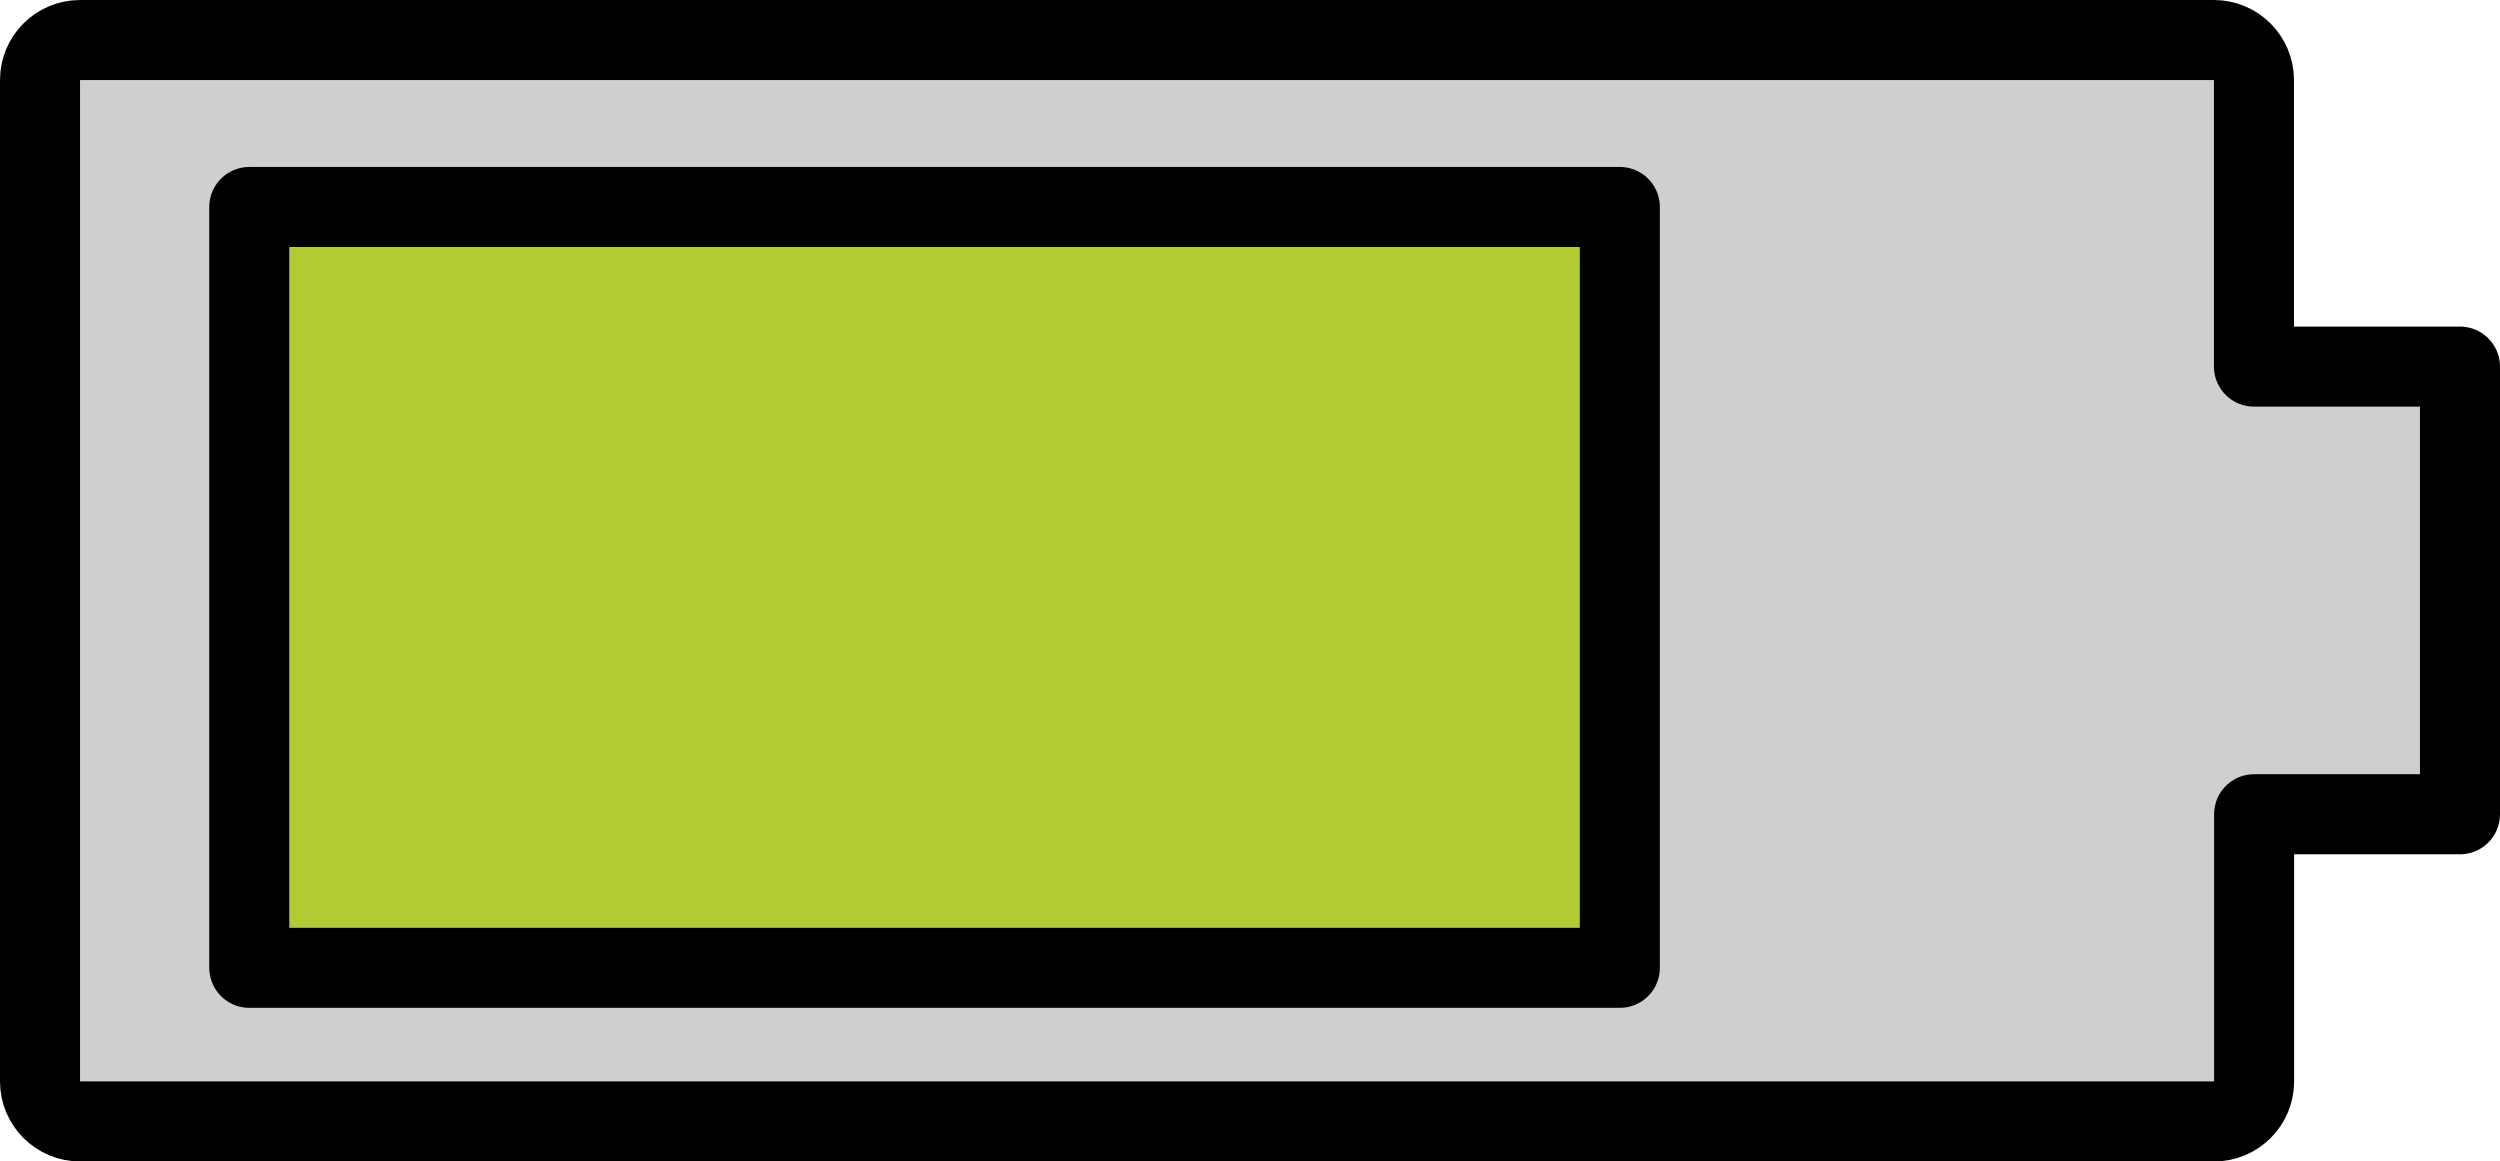 <?xml version="1.0" encoding="UTF-8" standalone="no"?>
<svg
   id="emoji"
   viewBox="0 0 62.456 29.016"
   version="1.1"
   sodipodi:docname="1f50b.svg"
   width="62.456"
   height="29.016"
   xmlns:inkscape="http://www.inkscape.org/namespaces/inkscape"
   xmlns:sodipodi="http://sodipodi.sourceforge.net/DTD/sodipodi-0.dtd"
   xmlns="http://www.w3.org/2000/svg"
   xmlns:svg="http://www.w3.org/2000/svg">
  <defs
     id="defs4" />
  <sodipodi:namedview
     id="namedview4"
     pagecolor="#ffffff"
     bordercolor="#000000"
     borderopacity="0.25"
     inkscape:showpageshadow="2"
     inkscape:pageopacity="0.0"
     inkscape:pagecheckerboard="0"
     inkscape:deskcolor="#d1d1d1" />
  <g
     id="color"
     transform="translate(-4.772,-22.189)">
    <path
       fill="#d0cfce"
       stroke="none"
       d="m 59.971,42.798 c 0,-0.552 0.448,-1 1,-1 h 4.143 v -9.183 h -4.143 c -0.552,0 -1,-0.448 -1,-1 m 0,0 v -7.159 H 6.662 v 25.013 h 53.309 v -6.671"
       id="path1" />
    <path
       fill="#d0cfce"
       stroke="none"
       d="m 61.083,32.349 c -0.552,0 -1,-0.448 -1,-1 v -7.159 H 36.967 6.773 v 25.013 h 11.736 41.577 v -6.671 c 0,-0.552 0.448,-1 1,-1 h 4.143 v -9.183 z"
       id="path2" />
    <path
       fill="#b1cc33"
       stroke="none"
       d="M 12.002,45.367 H 44.241 V 28.36 H 12.002 Z"
       id="path3" />
  </g>
  <g
     id="hair"
     transform="translate(-4.772,-22.189)" />
  <g
     id="skin"
     transform="translate(-4.772,-22.189)" />
  <g
     id="skin-shadow"
     transform="translate(-4.772,-22.189)" />
  <g
     id="line"
     transform="translate(-4.772,-22.189)">
    <path
       fill="none"
       stroke="#000000"
       stroke-linecap="round"
       stroke-linejoin="round"
       stroke-width="2"
       d="m 61.081,31.348 v -7.159 c 0,-0.552 -0.448,-1 -1,-1 H 6.772 c -0.552,0 -1,0.448 -1,1 v 25.016 c 0,0.552 0.448,1 1,1 h 53.313 c 0.552,0 1,-0.448 1,-1 v -6.674 h 5.143 v -11.183 z"
       id="path4" />
    <rect
       x="11"
       y="27.36"
       width="34.239"
       height="19.007"
       fill="none"
       stroke="#000000"
       stroke-linecap="round"
       stroke-linejoin="round"
       stroke-width="2"
       id="rect4" />
  </g>
</svg>
